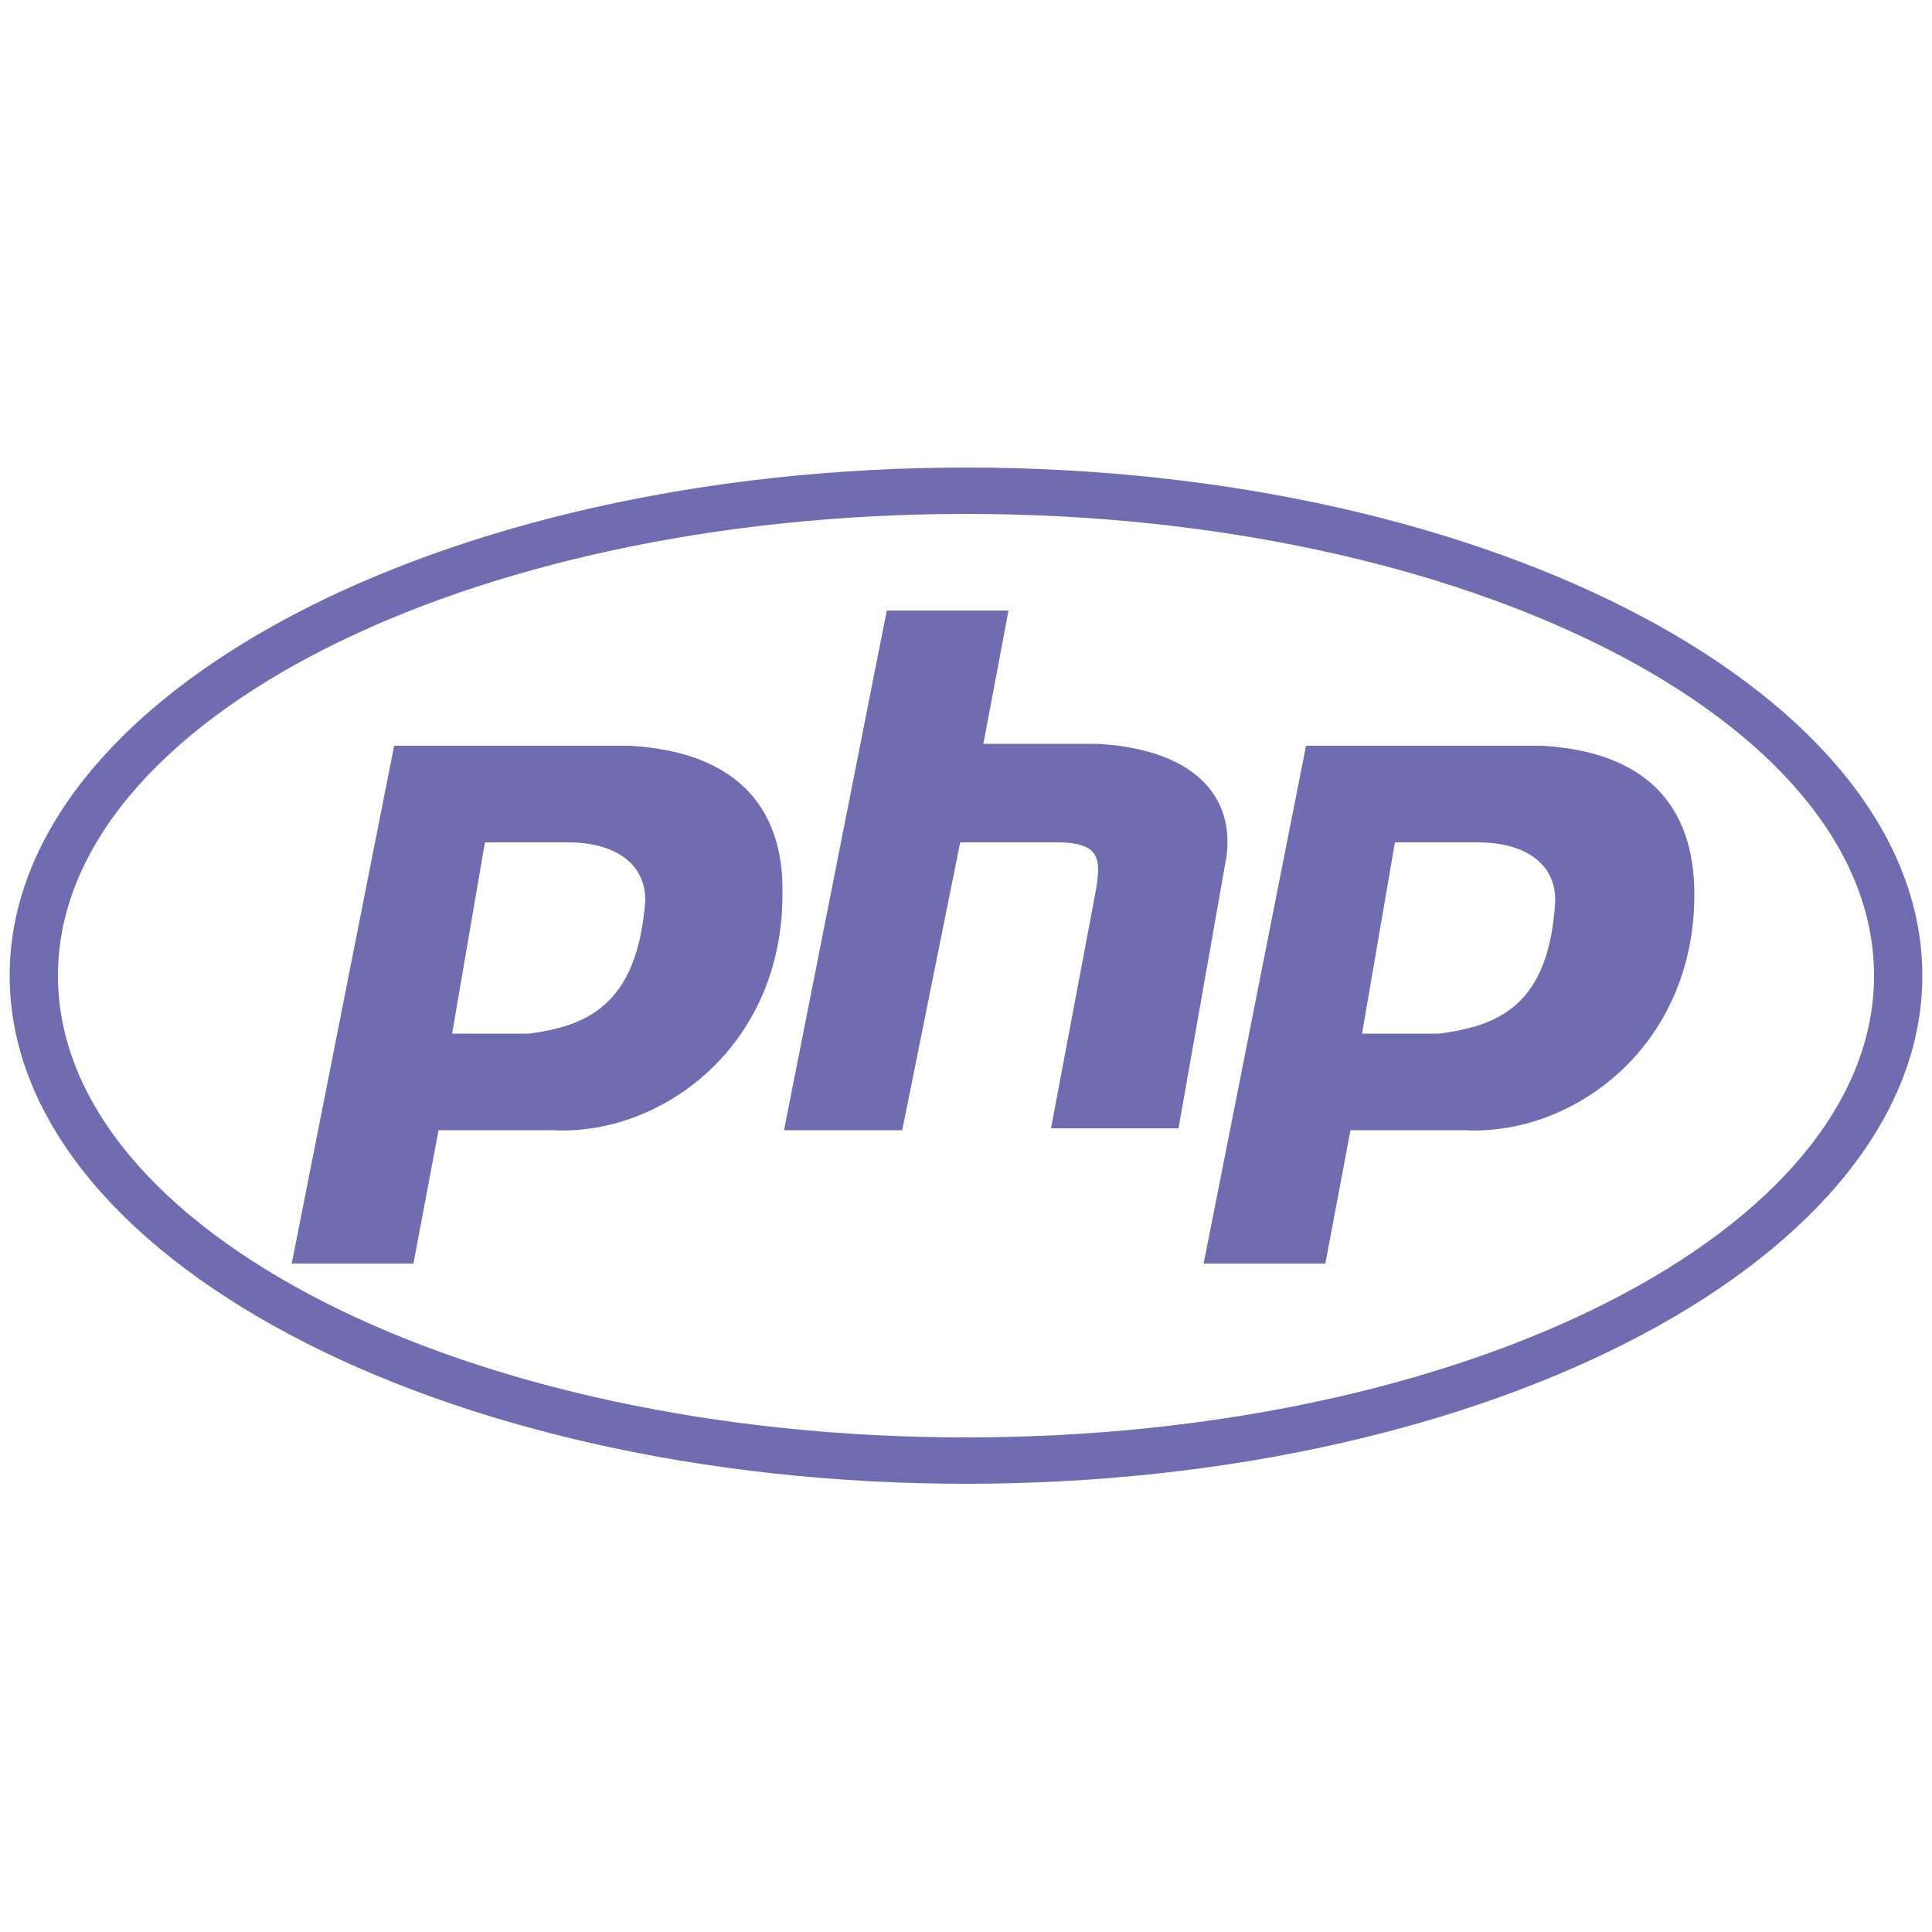 <?xml version="1.0" encoding="utf-8"?>
<!-- Generator: Adobe Illustrator 18.1.1, SVG Export Plug-In . SVG Version: 6.00 Build 0)  -->
<!DOCTYPE svg PUBLIC "-//W3C//DTD SVG 1.1//EN" "http://www.w3.org/Graphics/SVG/1.1/DTD/svg11.dtd">
<svg version="1.1" id="php" xmlns="http://www.w3.org/2000/svg" xmlns:xlink="http://www.w3.org/1999/xlink" x="0px" y="0px"
	 viewBox="0 0 100 100" enable-background="new 0 0 100 100" xml:space="preserve">
<g id="ellipse3860">
	<path fill="#706CB1" d="M50,76.8C22.7,76.8,0.5,65,0.5,50.5C0.5,36,22.7,24.2,50,24.2c27.3,0,49.5,11.8,49.5,26.3
		C99.5,65,77.3,76.8,50,76.8z M50,26.6c-25.9,0-47,10.7-47,23.9c0,13.2,21.1,23.9,47,23.9s47-10.7,47-23.9
		C97,37.3,75.9,26.6,50,26.6z"/>
</g>
<g>
	<path id="h" fill="#706CB1" d="M40.6,58.4l5.3-26.8h6.3l-1.3,6.9h5.9c5.3,0.3,7.3,3,6.6,6.3L61,58.4h-6.6l2.3-12.2
		c0.3-1.7,0.3-2.6-2-2.6h-5l-3,14.9H40.6z"/>
	<path fill="#706CB1" d="M79.8,38.6H67.6l-5.3,26.8h6.3l1.3-6.9h5.9c5.6,0.3,11.9-4.3,11.9-12.2C87.7,41.6,85.1,38.9,79.8,38.6z
		 M74.5,53.5h-4l1.7-9.9h4.3c2.3,0,4,1,4,3C80.2,52.1,77.5,53.1,74.5,53.5z"/>
	<path fill="#706CB1" d="M32.6,38.6H20.4l-5.3,26.8h6.3l1.3-6.9h5.9c5.6,0.3,11.9-4.3,11.9-12.2C40.6,41.6,37.9,38.9,32.6,38.6z
		 M27.4,53.5h-4l1.7-9.9h4.3c2.3,0,4,1,4,3C33,52.1,30.3,53.1,27.4,53.5z"/>
</g>
</svg>
